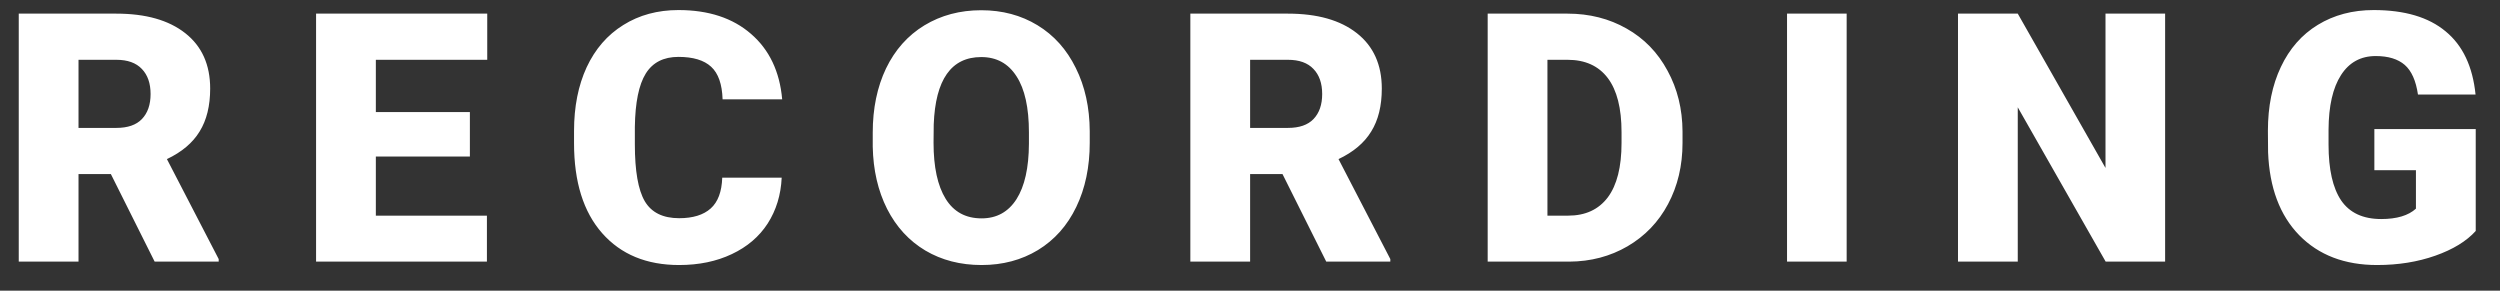 <svg width="86" height="10" viewBox="0 0 86 10" fill="none" xmlns="http://www.w3.org/2000/svg">
<rect x="0" y="0" width="86" height="10" fill="#333333" stroke="none"/>
<path d="M3.814 5.988H2.701V9H0.645V0.469H4.002C5.014 0.469 5.805 0.693 6.375 1.143C6.945 1.592 7.23 2.227 7.23 3.047C7.23 3.641 7.109 4.133 6.867 4.523C6.629 4.914 6.254 5.23 5.742 5.473L7.523 8.912V9H5.32L3.814 5.988ZM2.701 4.4H4.002C4.393 4.4 4.686 4.299 4.881 4.096C5.08 3.889 5.18 3.602 5.18 3.234C5.18 2.867 5.08 2.58 4.881 2.373C4.682 2.162 4.389 2.057 4.002 2.057H2.701V4.4ZM16.164 5.385H12.929V7.418H16.75V9H10.873V0.469H16.761V2.057H12.929V3.855H16.164V5.385ZM26.89 6.111C26.863 6.705 26.702 7.23 26.409 7.688C26.116 8.141 25.704 8.492 25.173 8.742C24.646 8.992 24.042 9.117 23.363 9.117C22.241 9.117 21.359 8.752 20.714 8.021C20.07 7.291 19.747 6.26 19.747 4.928V4.506C19.747 3.67 19.892 2.939 20.181 2.314C20.474 1.686 20.894 1.201 21.441 0.861C21.988 0.518 22.62 0.346 23.339 0.346C24.374 0.346 25.206 0.619 25.835 1.166C26.464 1.709 26.822 2.459 26.907 3.416H24.857C24.841 2.896 24.71 2.523 24.464 2.297C24.218 2.07 23.843 1.957 23.339 1.957C22.827 1.957 22.452 2.148 22.214 2.531C21.976 2.914 21.851 3.525 21.839 4.365V4.969C21.839 5.879 21.952 6.529 22.179 6.92C22.409 7.311 22.804 7.506 23.363 7.506C23.835 7.506 24.197 7.395 24.447 7.172C24.697 6.949 24.829 6.596 24.845 6.111H26.89ZM37.487 4.91C37.487 5.742 37.333 6.479 37.024 7.119C36.716 7.76 36.276 8.254 35.706 8.602C35.139 8.945 34.493 9.117 33.766 9.117C33.04 9.117 32.395 8.951 31.833 8.619C31.27 8.283 30.831 7.805 30.515 7.184C30.202 6.562 30.038 5.85 30.022 5.045V4.564C30.022 3.729 30.175 2.992 30.479 2.355C30.788 1.715 31.227 1.221 31.798 0.873C32.372 0.525 33.024 0.352 33.755 0.352C34.477 0.352 35.122 0.523 35.688 0.867C36.255 1.211 36.694 1.701 37.007 2.338C37.323 2.971 37.483 3.697 37.487 4.518V4.91ZM35.395 4.553C35.395 3.705 35.253 3.062 34.968 2.625C34.686 2.184 34.282 1.963 33.755 1.963C32.723 1.963 32.178 2.736 32.12 4.283L32.114 4.91C32.114 5.746 32.253 6.389 32.53 6.838C32.807 7.287 33.219 7.512 33.766 7.512C34.286 7.512 34.686 7.291 34.968 6.85C35.249 6.408 35.391 5.773 35.395 4.945V4.553ZM44.118 5.988H43.004V9H40.948V0.469H44.305C45.317 0.469 46.108 0.693 46.678 1.143C47.248 1.592 47.534 2.227 47.534 3.047C47.534 3.641 47.413 4.133 47.17 4.523C46.932 4.914 46.557 5.23 46.045 5.473L47.827 8.912V9H45.623L44.118 5.988ZM43.004 4.4H44.305C44.696 4.4 44.989 4.299 45.184 4.096C45.383 3.889 45.483 3.602 45.483 3.234C45.483 2.867 45.383 2.58 45.184 2.373C44.985 2.162 44.692 2.057 44.305 2.057H43.004V4.4ZM51.176 9V0.469H53.924C54.678 0.469 55.355 0.641 55.957 0.984C56.559 1.324 57.027 1.807 57.363 2.432C57.703 3.053 57.875 3.75 57.879 4.523V4.916C57.879 5.697 57.713 6.398 57.381 7.02C57.053 7.637 56.588 8.121 55.986 8.473C55.389 8.82 54.721 8.996 53.982 9H51.176ZM53.232 2.057V7.418H53.947C54.537 7.418 54.99 7.209 55.307 6.791C55.623 6.369 55.781 5.744 55.781 4.916V4.547C55.781 3.723 55.623 3.102 55.307 2.684C54.99 2.266 54.529 2.057 53.924 2.057H53.232ZM63.525 9H61.474V0.469H63.525V9ZM74.48 9H72.435L69.411 3.691V9H67.355V0.469H69.411L72.429 5.777V0.469H74.48V9ZM85.165 7.945C84.848 8.297 84.385 8.58 83.776 8.795C83.167 9.01 82.499 9.117 81.772 9.117C80.655 9.117 79.763 8.775 79.094 8.092C78.427 7.408 78.069 6.457 78.022 5.238L78.016 4.5C78.016 3.66 78.165 2.928 78.462 2.303C78.759 1.674 79.182 1.191 79.733 0.855C80.288 0.516 80.928 0.346 81.655 0.346C82.718 0.346 83.542 0.59 84.128 1.078C84.718 1.562 85.061 2.287 85.159 3.252H83.178C83.108 2.775 82.956 2.436 82.722 2.232C82.487 2.029 82.155 1.928 81.725 1.928C81.21 1.928 80.811 2.146 80.53 2.584C80.249 3.021 80.106 3.646 80.102 4.459V4.975C80.102 5.826 80.247 6.467 80.536 6.896C80.829 7.322 81.288 7.535 81.913 7.535C82.448 7.535 82.847 7.416 83.108 7.178V5.854H81.678V4.441H85.165V7.945Z" fill="white"/>
</svg>
